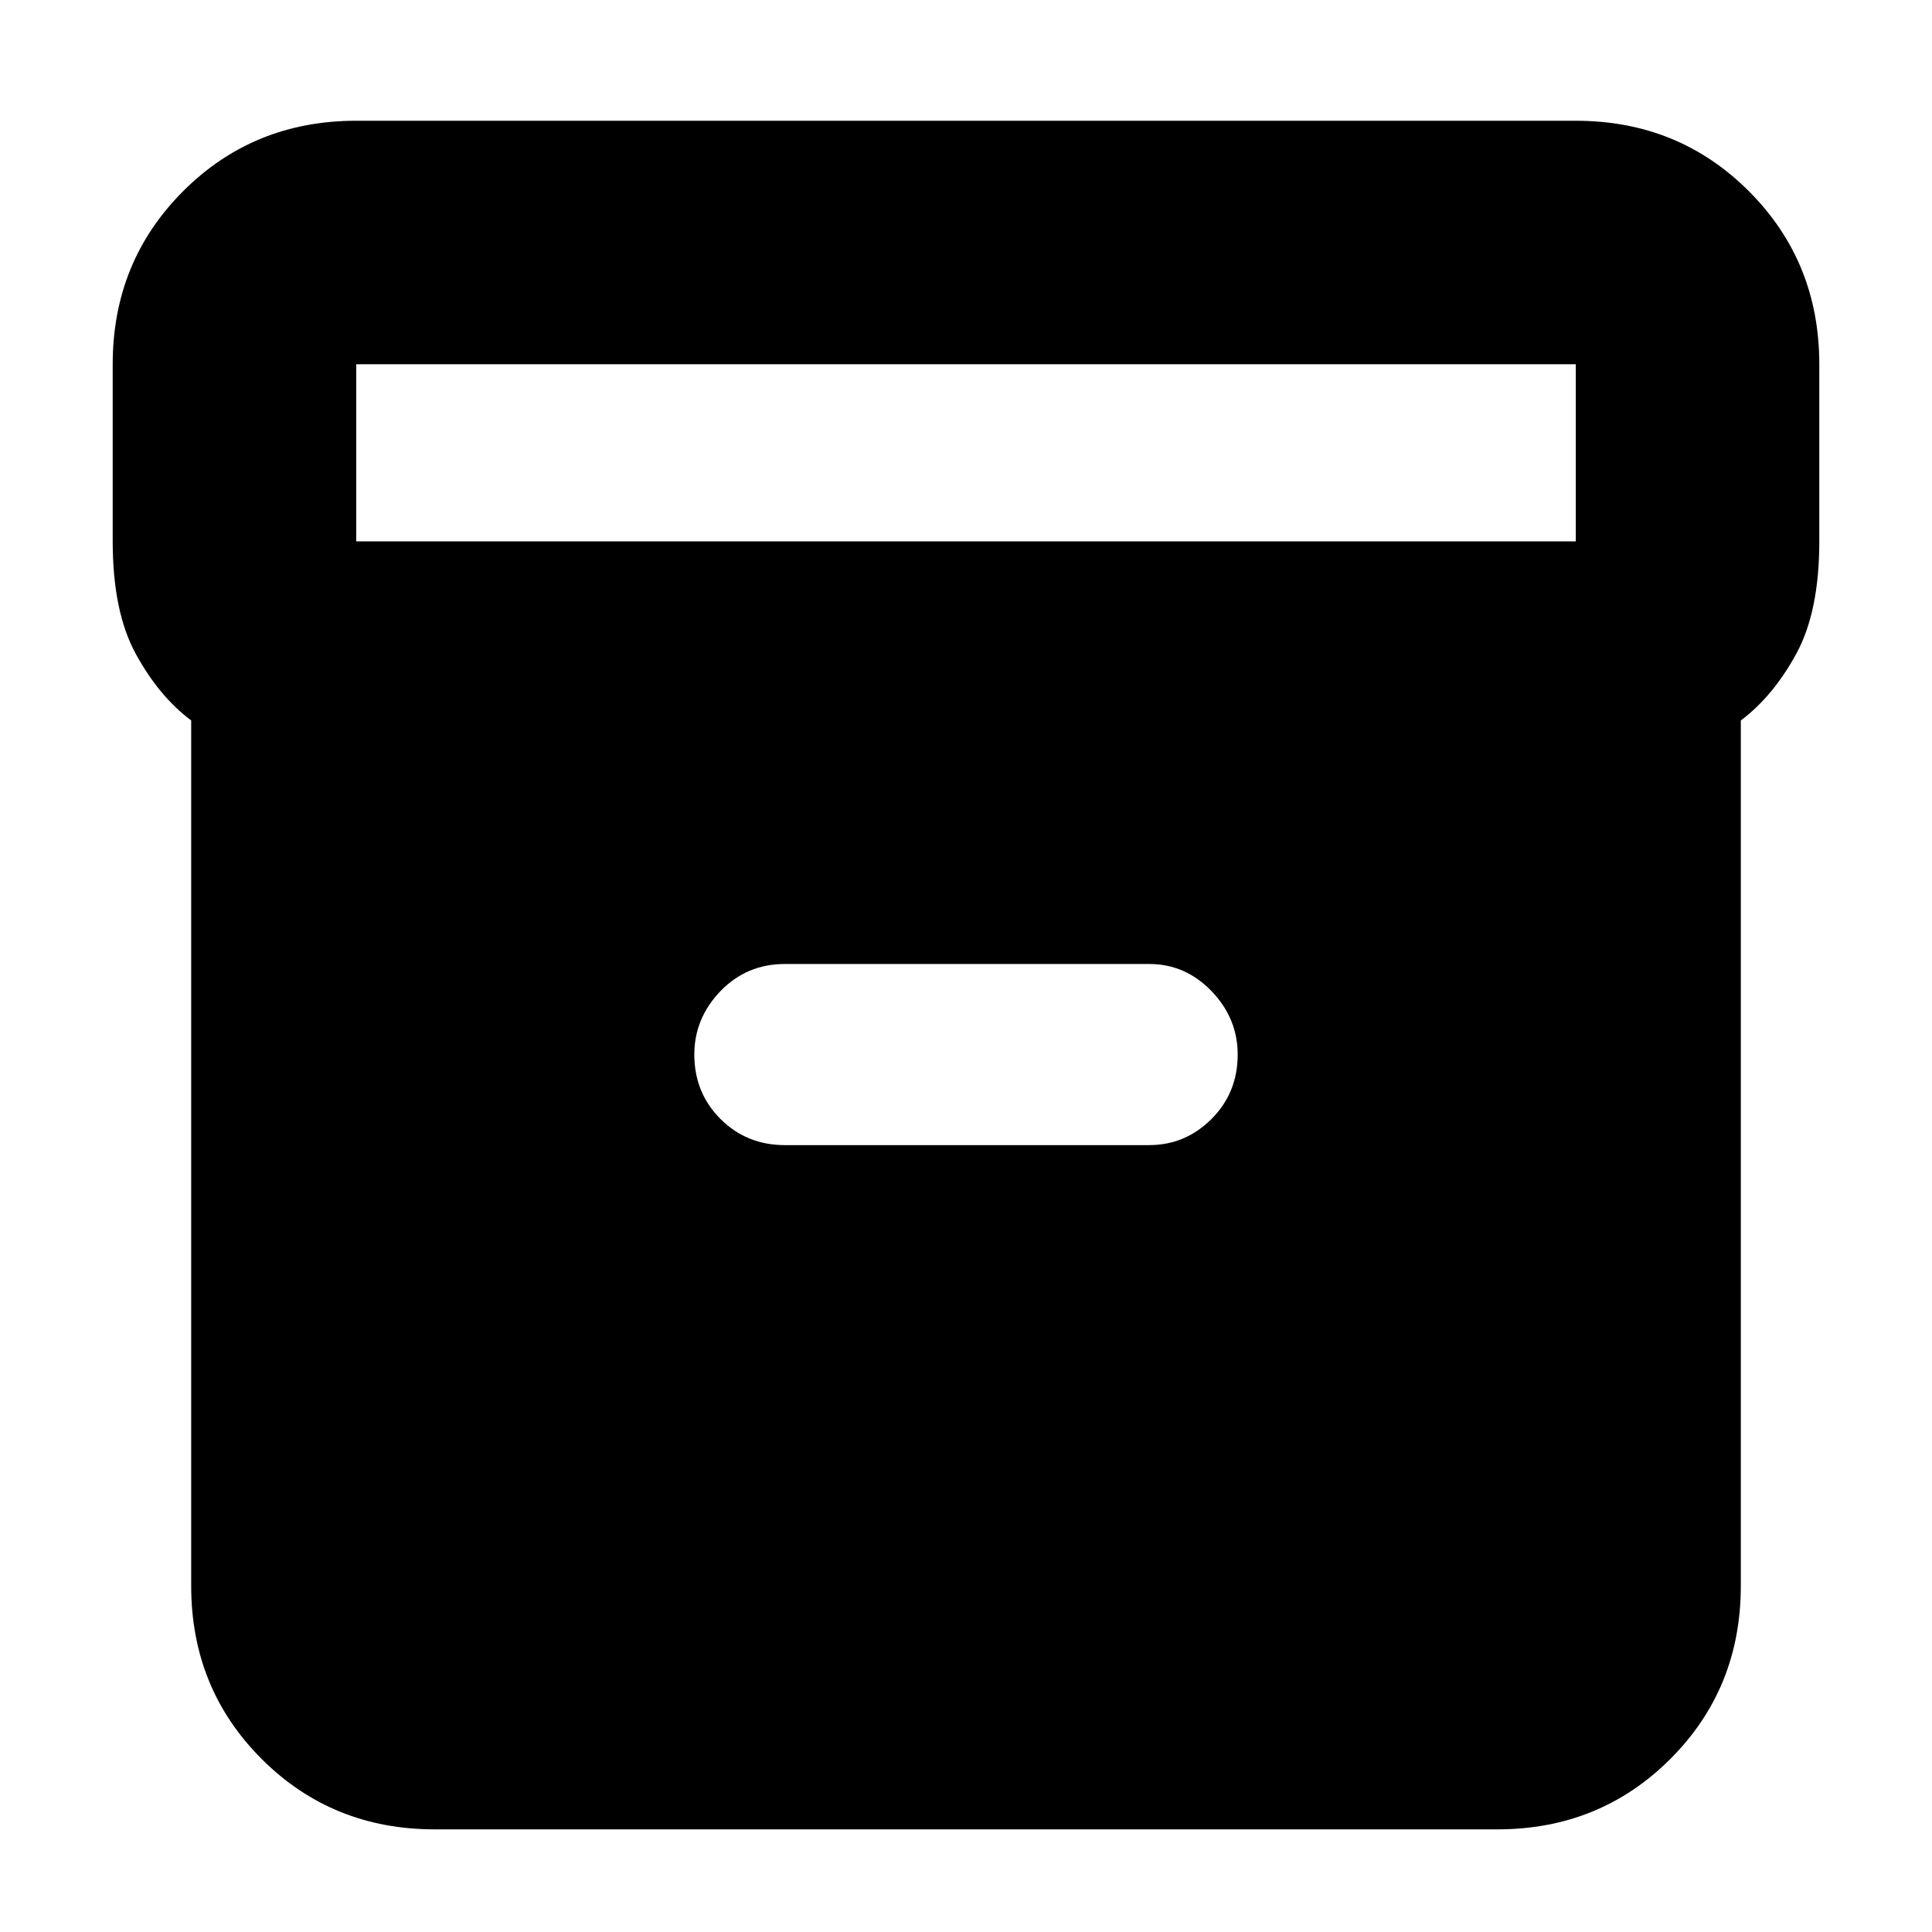 <svg xmlns="http://www.w3.org/2000/svg" height="24" width="24"><path d="M5.4 22.725Q4.125 22.725 3.25 21.85Q2.375 20.975 2.375 19.7V8.95Q1.975 8.65 1.688 8.125Q1.4 7.6 1.4 6.725V4.525Q1.4 3.25 2.275 2.375Q3.15 1.5 4.425 1.5H19.575Q20.85 1.5 21.725 2.375Q22.6 3.25 22.6 4.525V6.725Q22.6 7.6 22.312 8.125Q22.025 8.65 21.625 8.95V19.7Q21.625 20.975 20.75 21.85Q19.875 22.725 18.6 22.725ZM19.575 6.725Q19.575 6.725 19.575 6.725Q19.575 6.725 19.575 6.725V4.525Q19.575 4.525 19.575 4.525Q19.575 4.525 19.575 4.525H4.425Q4.425 4.525 4.425 4.525Q4.425 4.525 4.425 4.525V6.725Q4.425 6.725 4.425 6.725Q4.425 6.725 4.425 6.725ZM9.75 14.225H14.275Q14.725 14.225 15.05 13.9Q15.375 13.575 15.375 13.1Q15.375 12.65 15.05 12.312Q14.725 11.975 14.275 11.975H9.75Q9.275 11.975 8.95 12.312Q8.625 12.65 8.625 13.1Q8.625 13.575 8.95 13.9Q9.275 14.225 9.75 14.225Z"/></svg>
